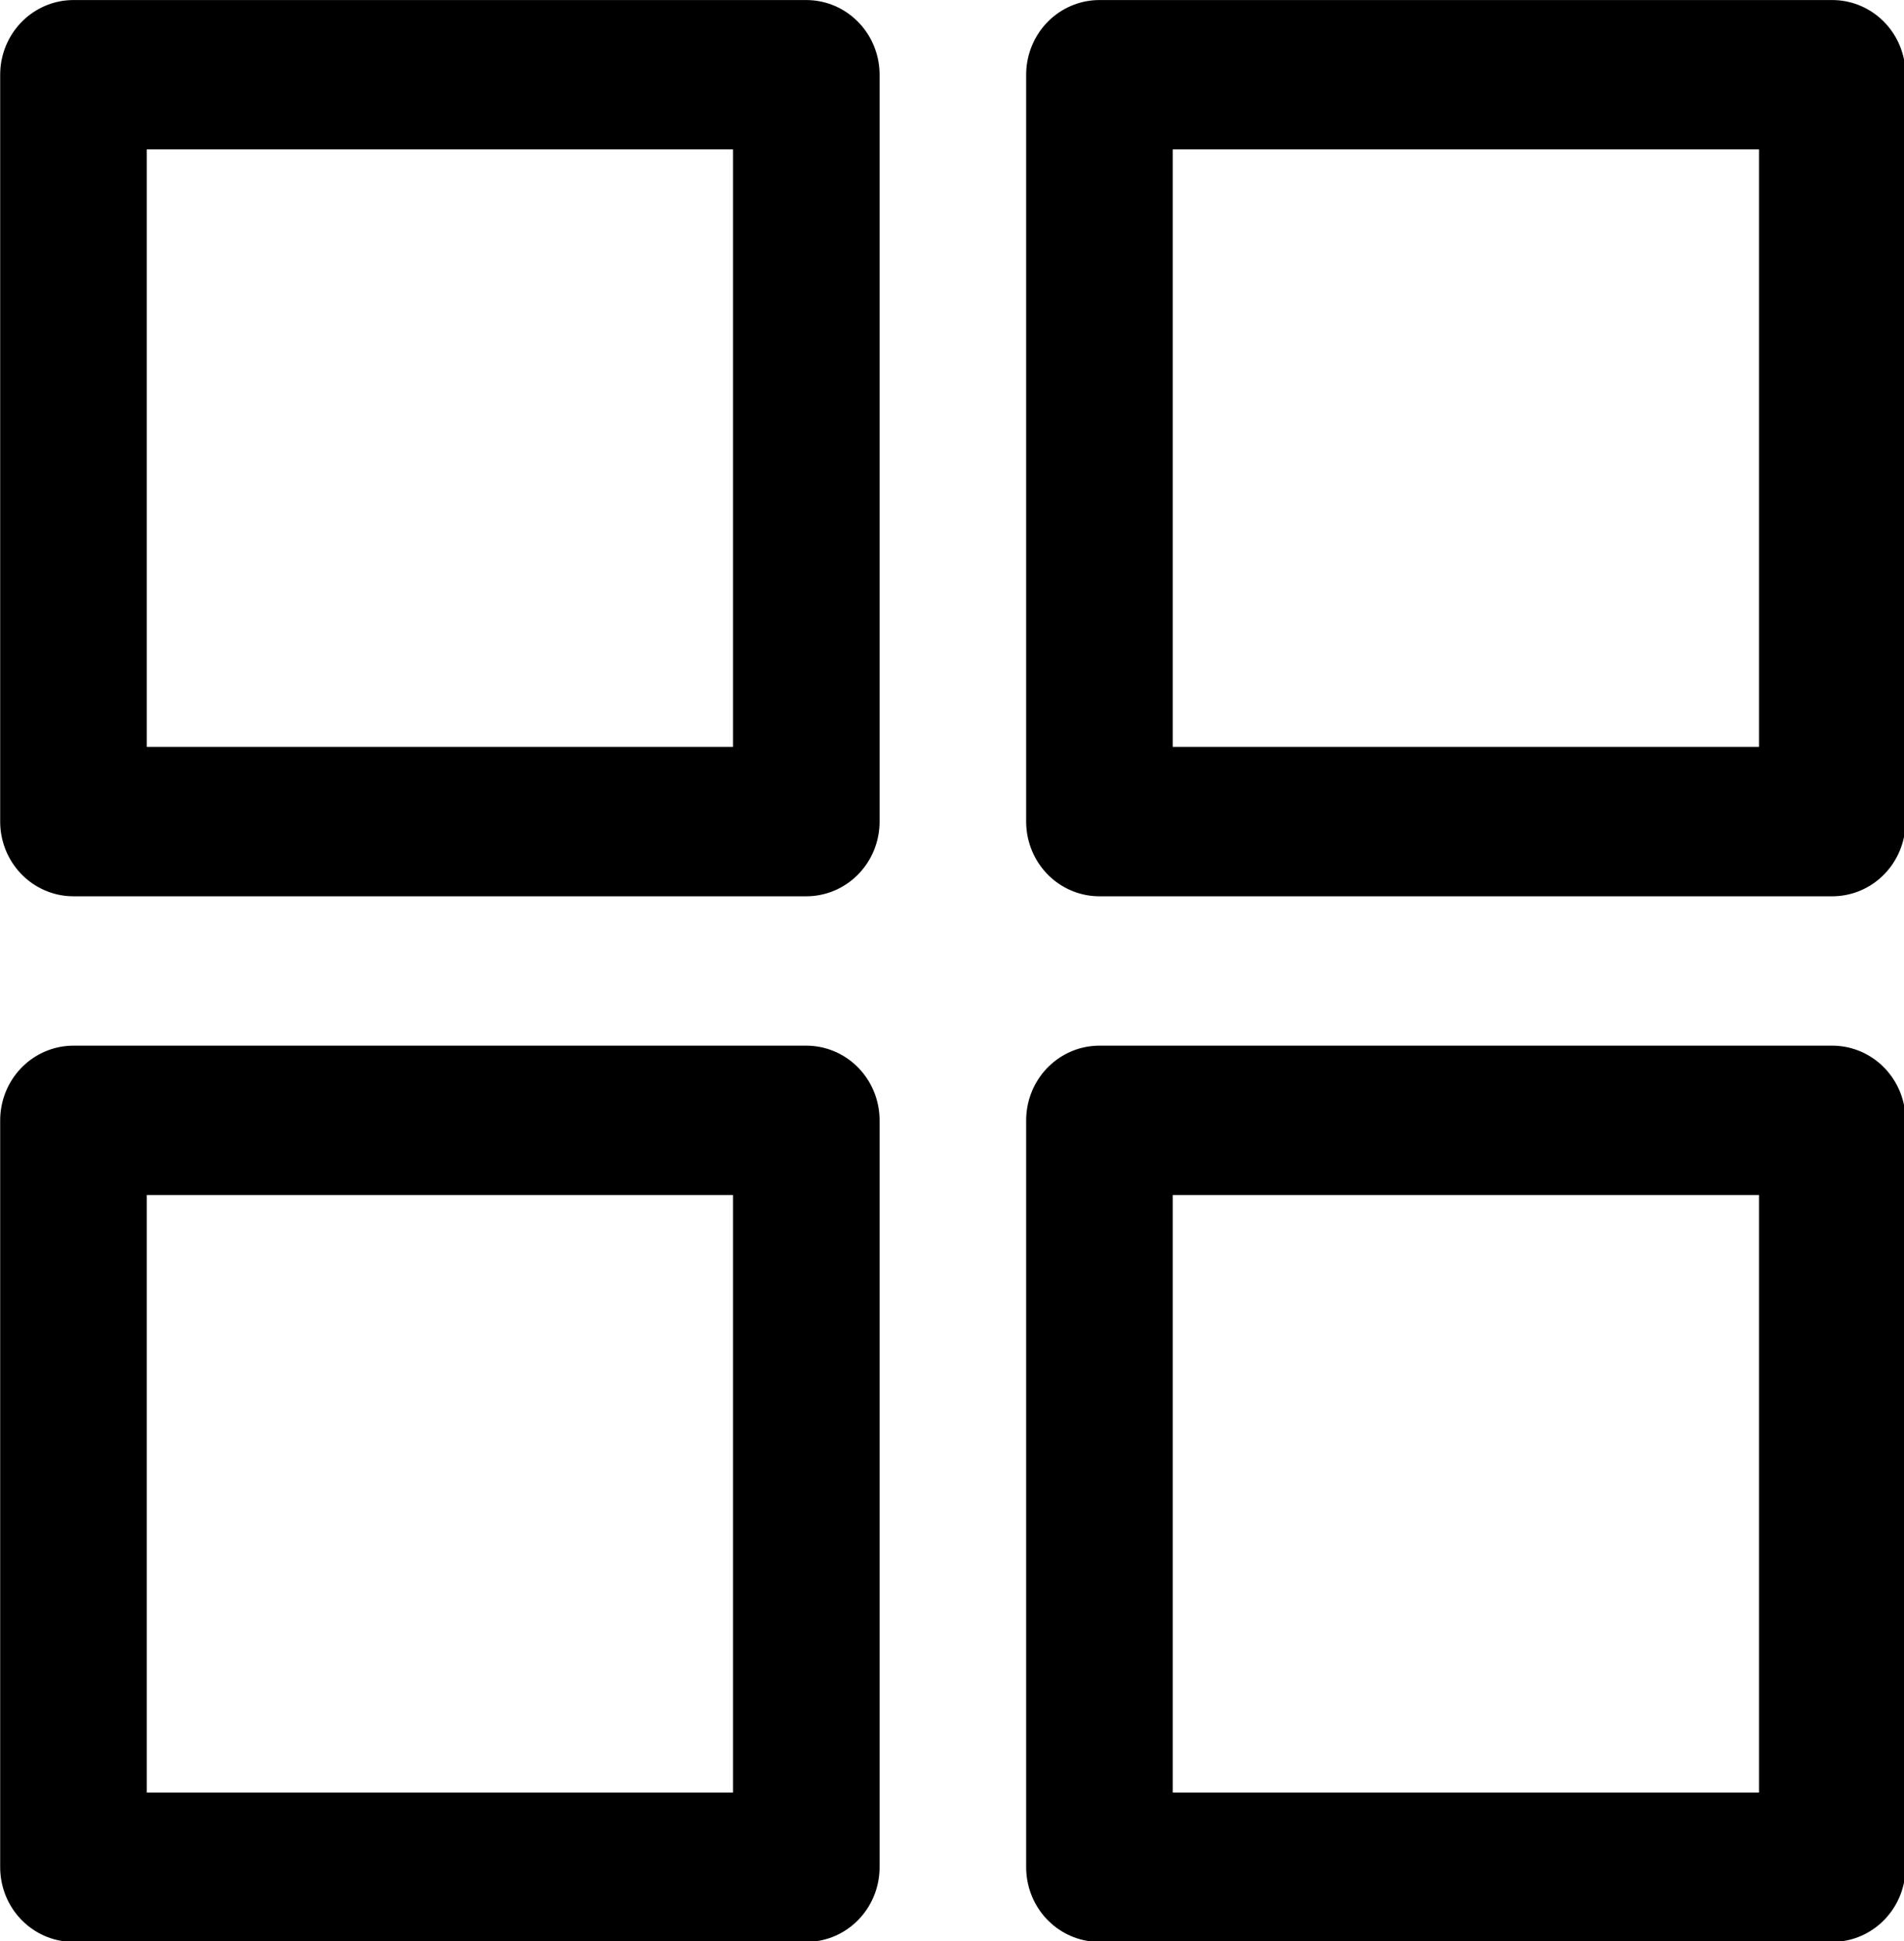 <?xml version="1.0" encoding="UTF-8" standalone="no"?>
<!-- Uploaded to: SVG Repo, www.svgrepo.com, Transformed by: SVG Repo Mixer Tools -->

<svg
   version="1.1"
   id="Icons"
   viewBox="0 0 10.99 11.202"
   xml:space="preserve"
   width="21.979"
   height="22.404"
   fill="#000000"
   sodipodi:docname="applications-tiles.svg"
   inkscape:version="1.2.1 (9c6d41e410, 2022-07-14)"
   xmlns:inkscape="http://www.inkscape.org/namespaces/inkscape"
   xmlns:sodipodi="http://sodipodi.sourceforge.net/DTD/sodipodi-0.dtd"
   xmlns="http://www.w3.org/2000/svg"
   xmlns:svg="http://www.w3.org/2000/svg"><defs
   id="defs464" /><sodipodi:namedview
   id="namedview462"
   pagecolor="#ffffff"
   bordercolor="#666666"
   borderopacity="1.0"
   inkscape:showpageshadow="2"
   inkscape:pageopacity="0.0"
   inkscape:pagecheckerboard="0"
   inkscape:deskcolor="#d1d1d1"
   showgrid="false"
   inkscape:zoom="10.265625"
   inkscape:cx="25.765601"
   inkscape:cy="26.106545"
   inkscape:window-width="1600"
   inkscape:window-height="837"
   inkscape:window-x="-8"
   inkscape:window-y="-8"
   inkscape:window-maximized="1"
   inkscape:current-layer="Icons" />

<g
   id="SVGRepo_bgCarrier"
   stroke-width="0"
   transform="translate(-3.004,-2.996)" />

<g
   id="SVGRepo_tracerCarrier"
   stroke-linecap="round"
   stroke-linejoin="round"
   transform="translate(-3.004,-2.996)" />

<g
   id="SVGRepo_iconCarrier"
   transform="matrix(0.423,0,0,0.431,-1.268,-1.293)"> <style
   type="text/css"
   id="style450"> .st0{fill:none;stroke:#000000;stroke-width:2;stroke-linecap:round;stroke-linejoin:round;stroke-miterlimit:10;} .st1{fill:none;stroke:#000000;stroke-width:2;stroke-linejoin:round;stroke-miterlimit:10;} </style> <rect
   x="4"
   y="4"
   class="st0"
   width="10"
   height="10"
   id="rect452" /> <rect
   x="4"
   y="18"
   class="st0"
   width="10"
   height="10"
   id="rect454" /> <rect
   x="18"
   y="4"
   class="st0"
   width="10"
   height="10"
   id="rect456" /> <rect
   x="18"
   y="18"
   class="st0"
   width="10"
   height="10"
   id="rect458" /> </g>

</svg>
